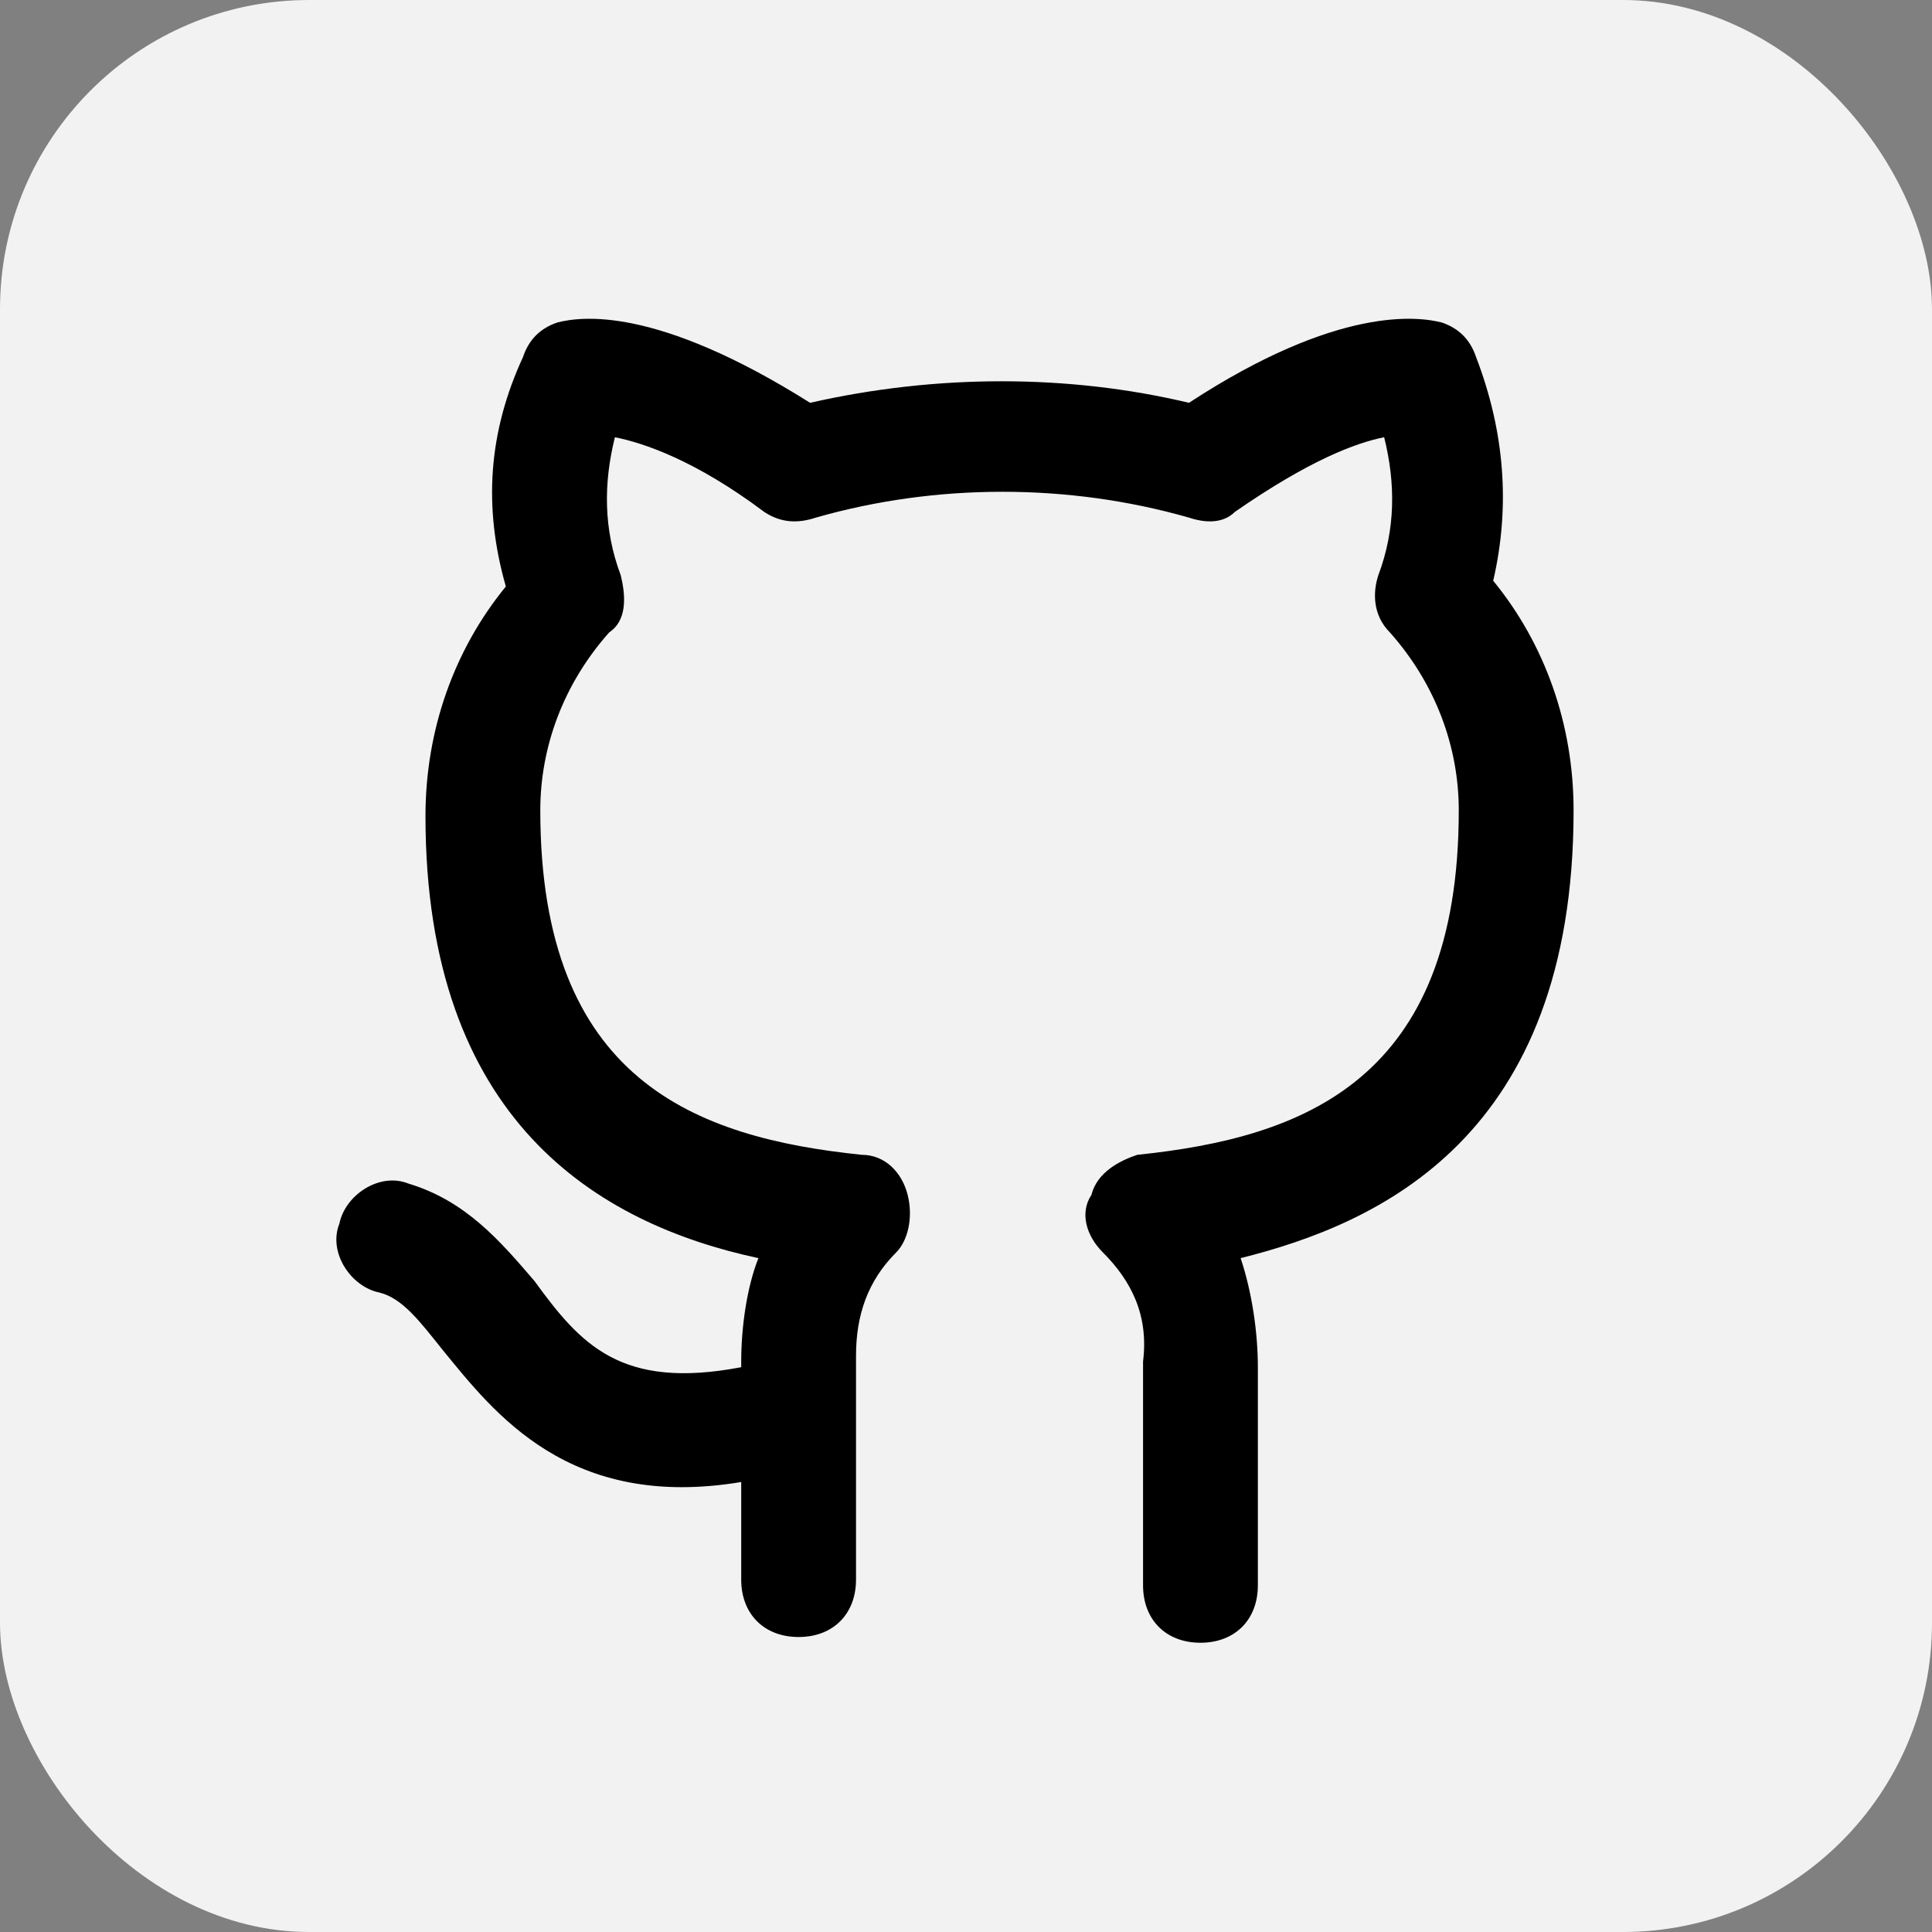 <svg width="200" height="200" viewBox="0 0 200 200" fill="none" xmlns="http://www.w3.org/2000/svg">
<rect x="0" y="0" width="200" height="200" fill="#808080" stroke="none"/>
<rect width="200" height="200" rx="32" fill="#F2F2F2"/>
<path d="M124.27 170.057C120.705 170.057 118.328 167.68 118.328 164.115V140.939C118.922 136.185 117.139 132.619 114.168 129.648C112.385 127.865 111.791 125.488 112.979 123.705C113.574 121.328 115.951 120.14 117.733 119.545C134.967 117.763 151.012 111.82 151.012 83.89C151.012 77.353 148.635 70.816 143.881 65.468C142.098 63.685 142.098 61.308 142.692 59.525C144.475 54.771 144.475 50.017 143.287 45.263C140.315 45.858 135.561 47.64 127.836 52.989C126.647 54.177 124.865 54.177 123.082 53.583C110.602 50.017 96.934 50.017 84.455 53.583C82.672 54.177 80.889 54.177 79.107 52.989C71.976 47.64 66.627 45.858 63.656 45.263C62.468 50.017 62.468 54.771 64.25 59.525C64.844 61.902 64.844 64.279 63.062 65.468C58.308 70.816 55.931 77.353 55.931 83.89C55.931 111.82 71.976 117.763 89.209 119.545C91.586 119.545 93.369 121.328 93.963 123.705C94.557 126.082 93.963 128.459 92.775 129.648C89.803 132.619 88.615 136.185 88.615 140.344V163.521C88.615 167.086 86.238 169.463 82.672 169.463C79.107 169.463 76.73 167.086 76.73 163.521V153.418C58.902 156.389 51.177 146.287 45.828 139.75C43.451 136.779 41.668 134.402 39.291 133.808C36.32 133.213 33.943 129.648 35.132 126.677C35.726 123.705 39.291 121.328 42.263 122.517C48.205 124.3 51.771 128.459 55.336 132.619C60.09 139.156 64.25 143.91 76.73 141.533V140.939C76.73 137.373 77.324 133.213 78.512 130.242C61.873 126.677 44.045 115.98 44.045 84.484C44.045 75.57 47.017 67.251 52.365 60.714C49.988 52.394 50.582 44.669 54.148 36.944C54.742 35.161 55.931 33.972 57.713 33.378C60.09 32.784 67.816 31.595 83.861 41.698C96.934 38.726 110.602 38.726 123.082 41.698C138.532 31.595 146.852 32.784 149.229 33.378C151.012 33.972 152.2 35.161 152.795 36.944C155.766 44.669 156.36 52.394 154.577 60.12C159.926 66.656 162.897 74.976 162.897 83.89C162.897 117.763 142.692 126.677 128.43 130.242C129.619 133.808 130.213 137.967 130.213 141.533V164.115C130.213 167.68 127.836 170.057 124.27 170.057Z" fill="black"/>
</svg>

